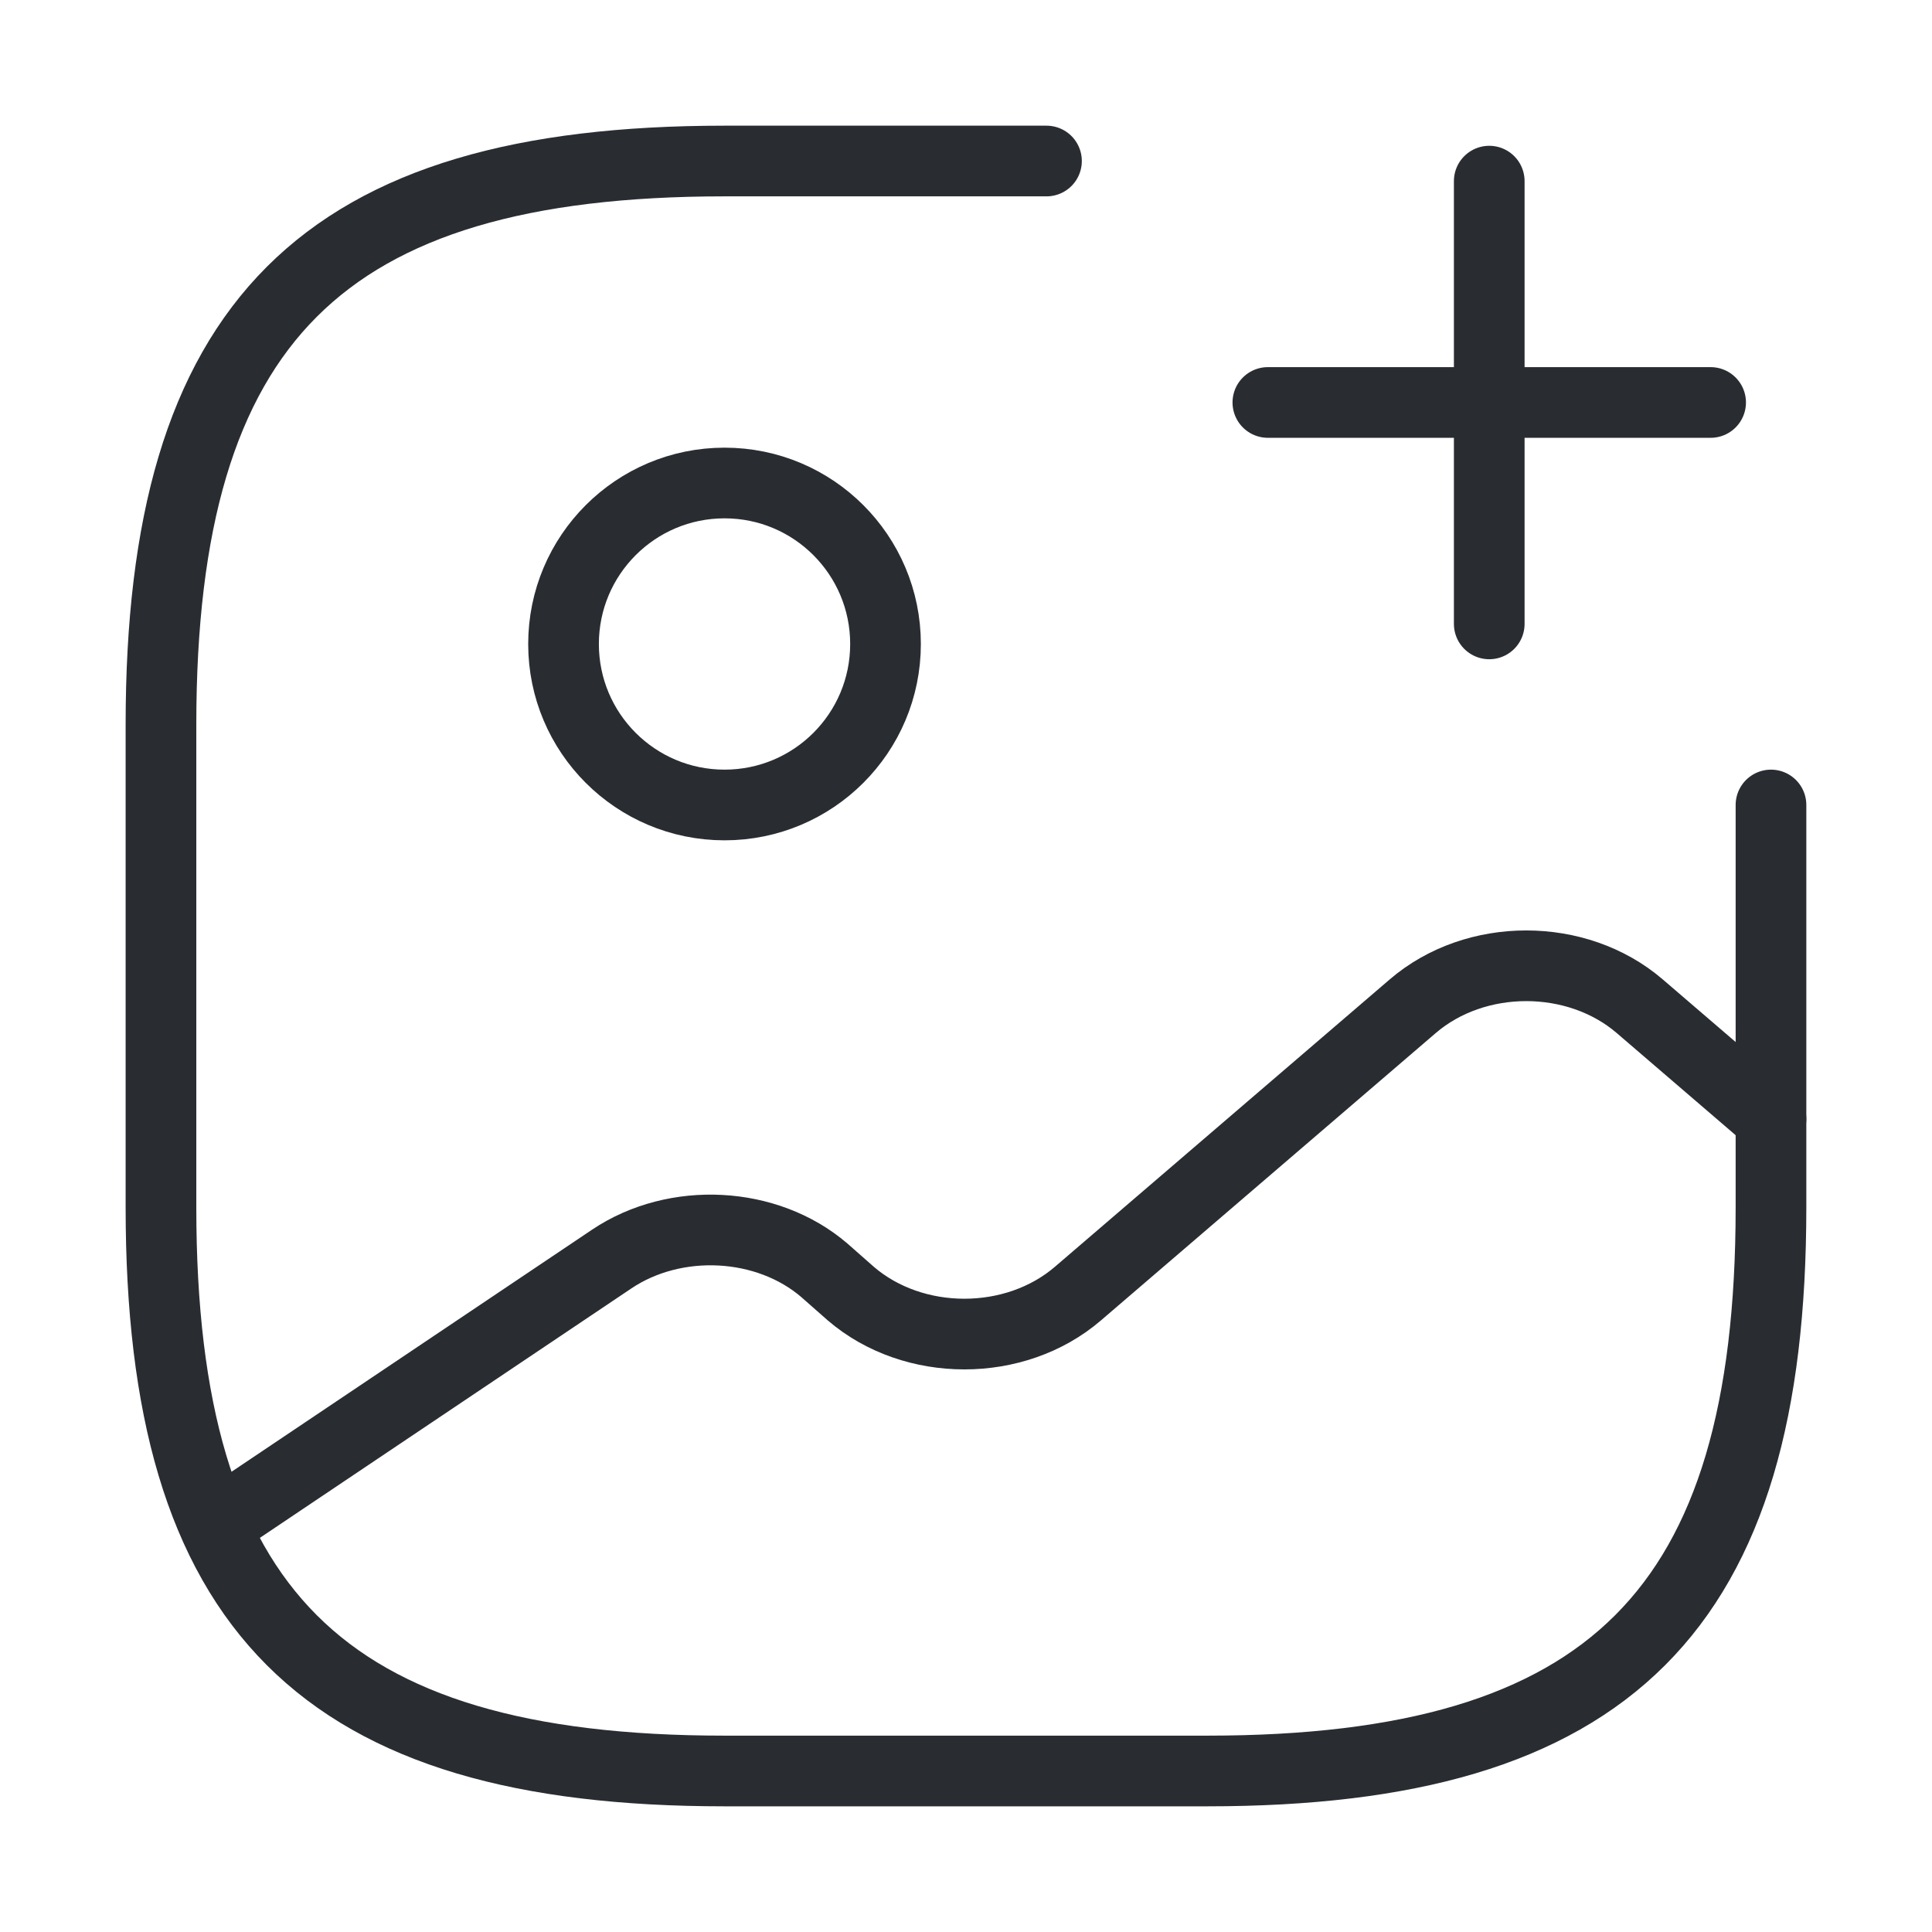 <svg width="41" height="41" viewBox="0 0 41 41" fill="none" xmlns="http://www.w3.org/2000/svg">
<path d="M15.376 17.083C17.263 17.083 18.792 15.554 18.792 13.667C18.792 11.78 17.263 10.25 15.376 10.25C13.489 10.25 11.959 11.78 11.959 13.667C11.959 15.554 13.489 17.083 15.376 17.083Z" stroke="#292D32" stroke-width="1.5" stroke-linecap="round" stroke-linejoin="round"/>
<path d="M22.208 3.417H15.374C6.833 3.417 3.416 6.833 3.416 15.375V25.625C3.416 34.166 6.833 37.583 15.374 37.583H25.624C34.166 37.583 37.583 34.166 37.583 25.625V17.083" stroke="#292D32" stroke-width="1.5" stroke-linecap="round" stroke-linejoin="round"/>
<path d="M26.906 8.541H36.302" stroke="#292D32" stroke-width="1.5" stroke-linecap="round"/>
<path d="M31.604 13.24V3.844" stroke="#292D32" stroke-width="1.5" stroke-linecap="round"/>
<path d="M4.561 32.373L12.983 26.718C14.332 25.813 16.28 25.915 17.493 26.957L18.056 27.453C19.389 28.597 21.541 28.597 22.874 27.453L29.98 21.354C31.313 20.209 33.465 20.209 34.798 21.354L37.583 23.746" stroke="#292D32" stroke-width="1.5" stroke-linecap="round" stroke-linejoin="round"/>
</svg>
